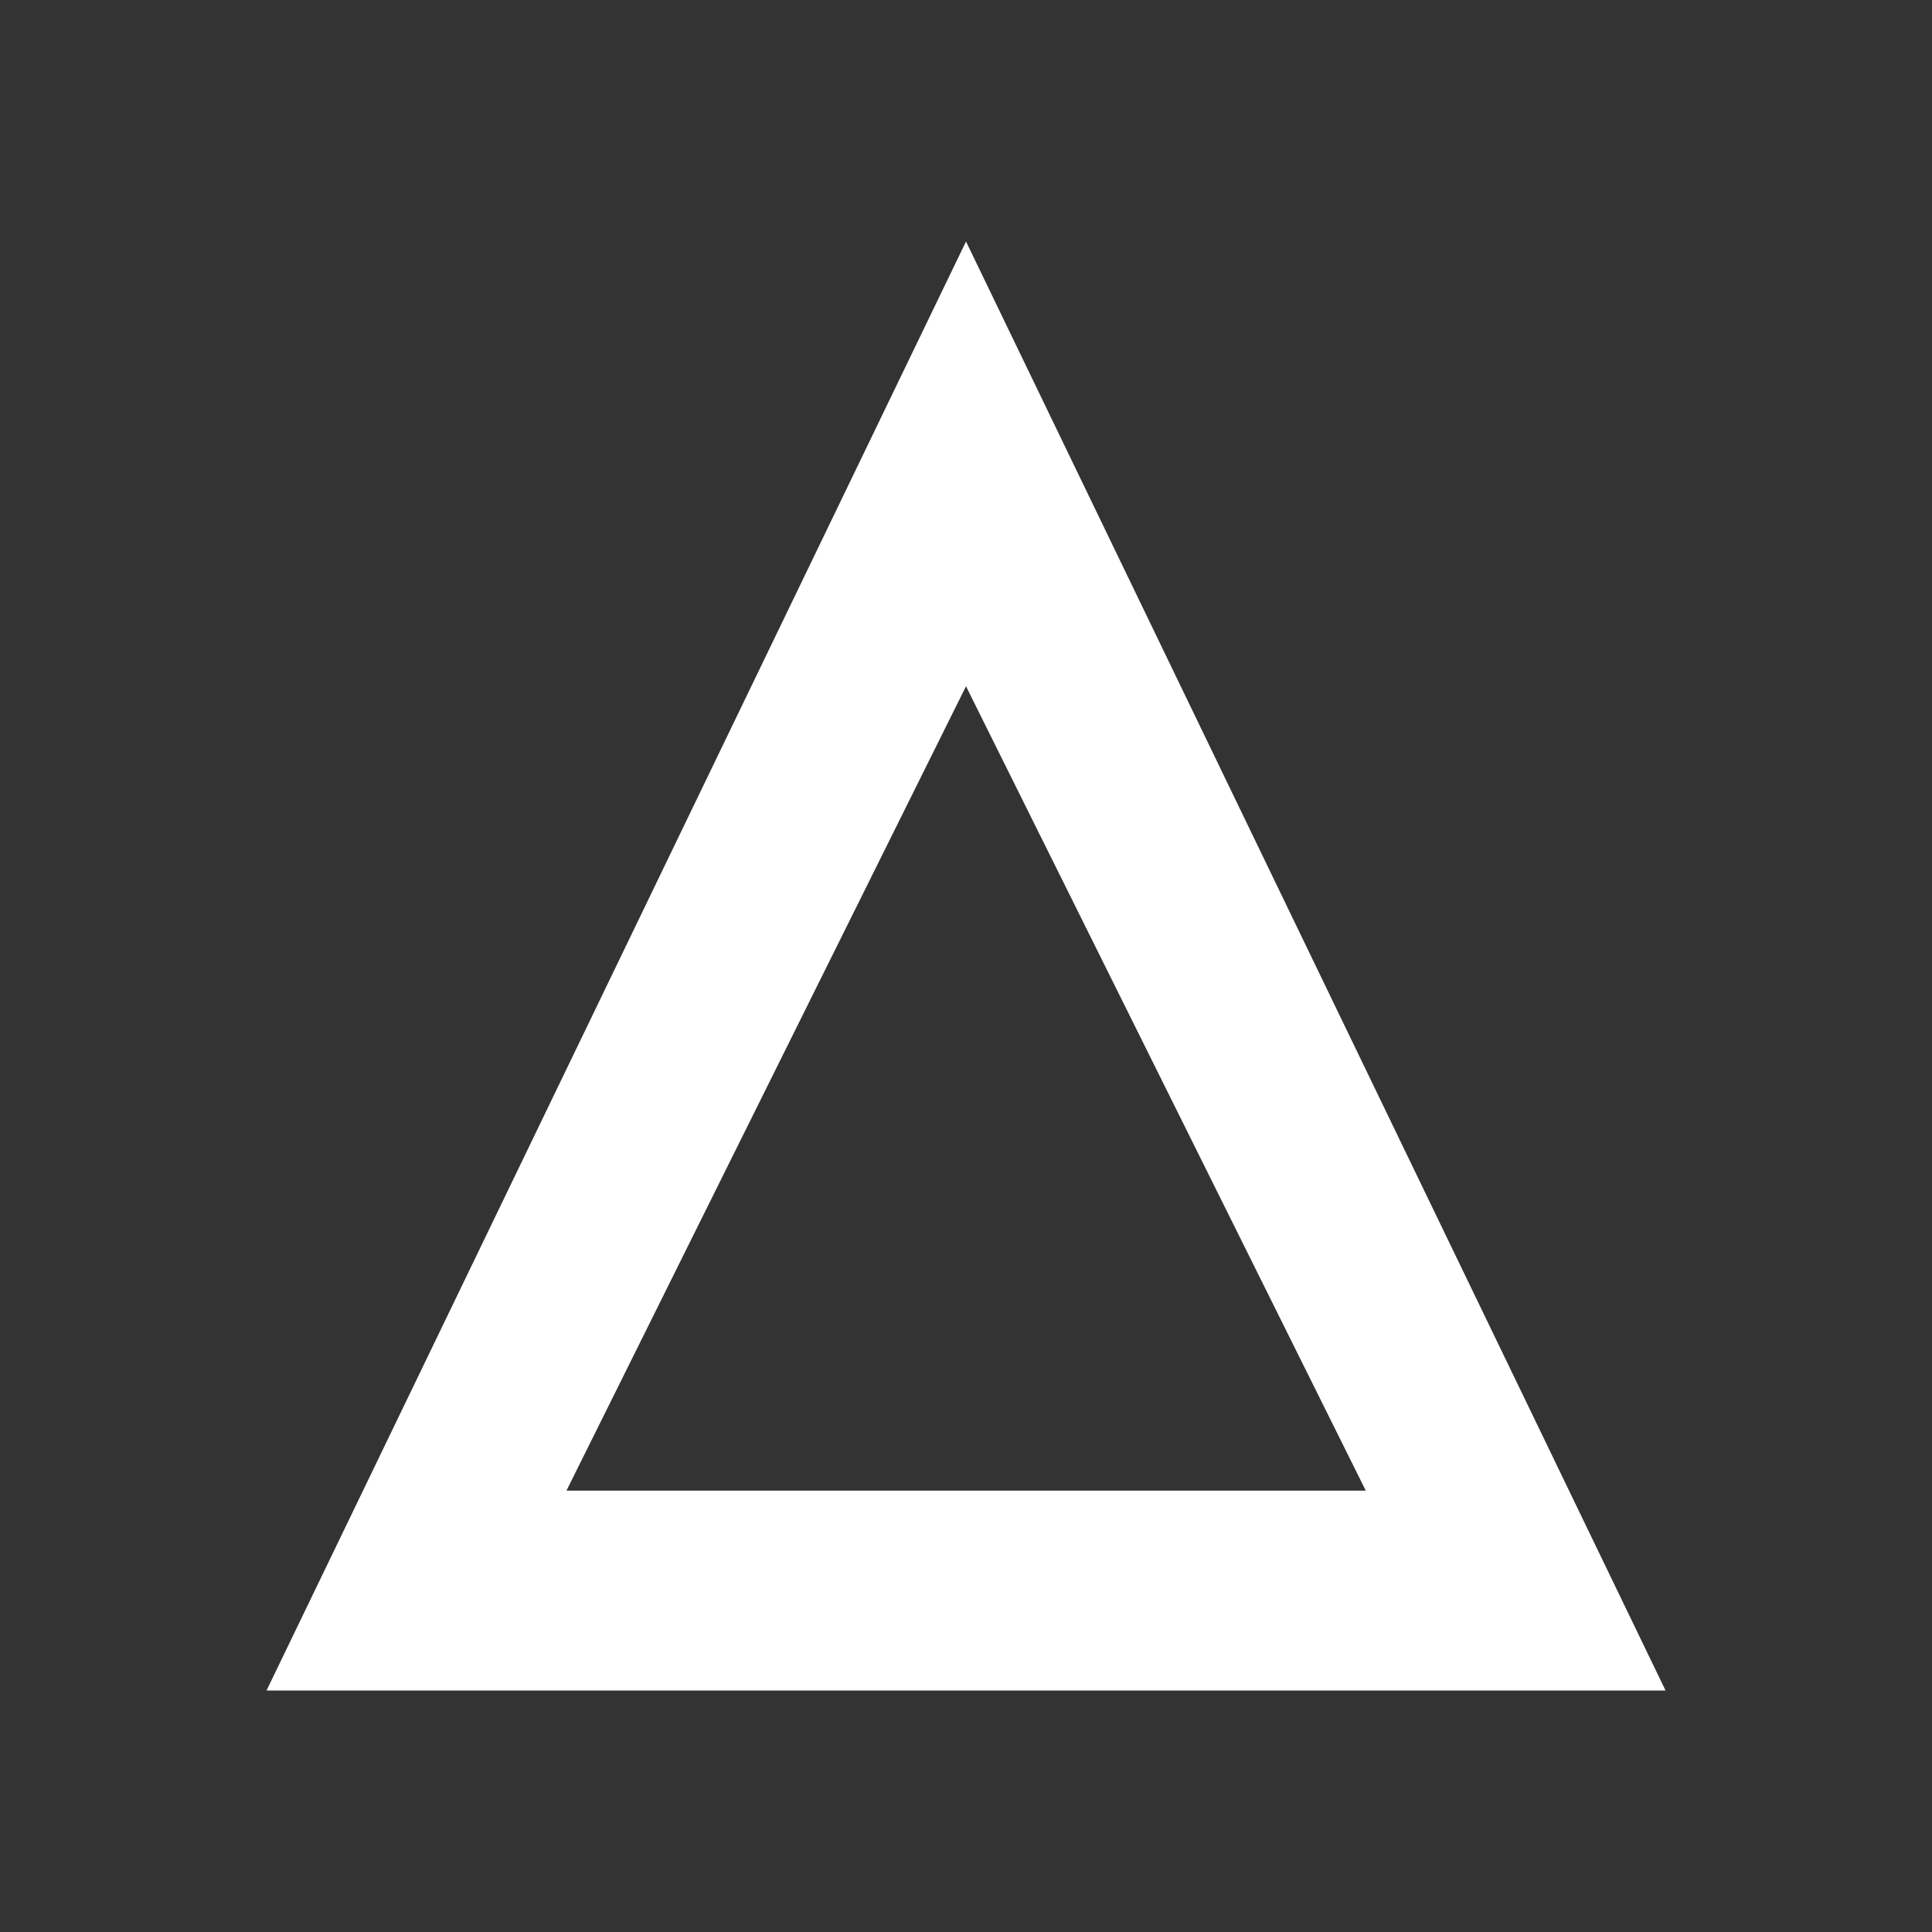 <svg width="24" height="24" viewBox="0 0 24 24" fill="none" xmlns="http://www.w3.org/2000/svg">
<rect x="0" y="0" width="24" height="24" fill="#333333" stroke="none"/>
<path d="M12 8.525L16.966 18.517H7.037L12 8.525ZM12 3L3.311 21H20.69L12 3Z" fill="white"/>
</svg>

